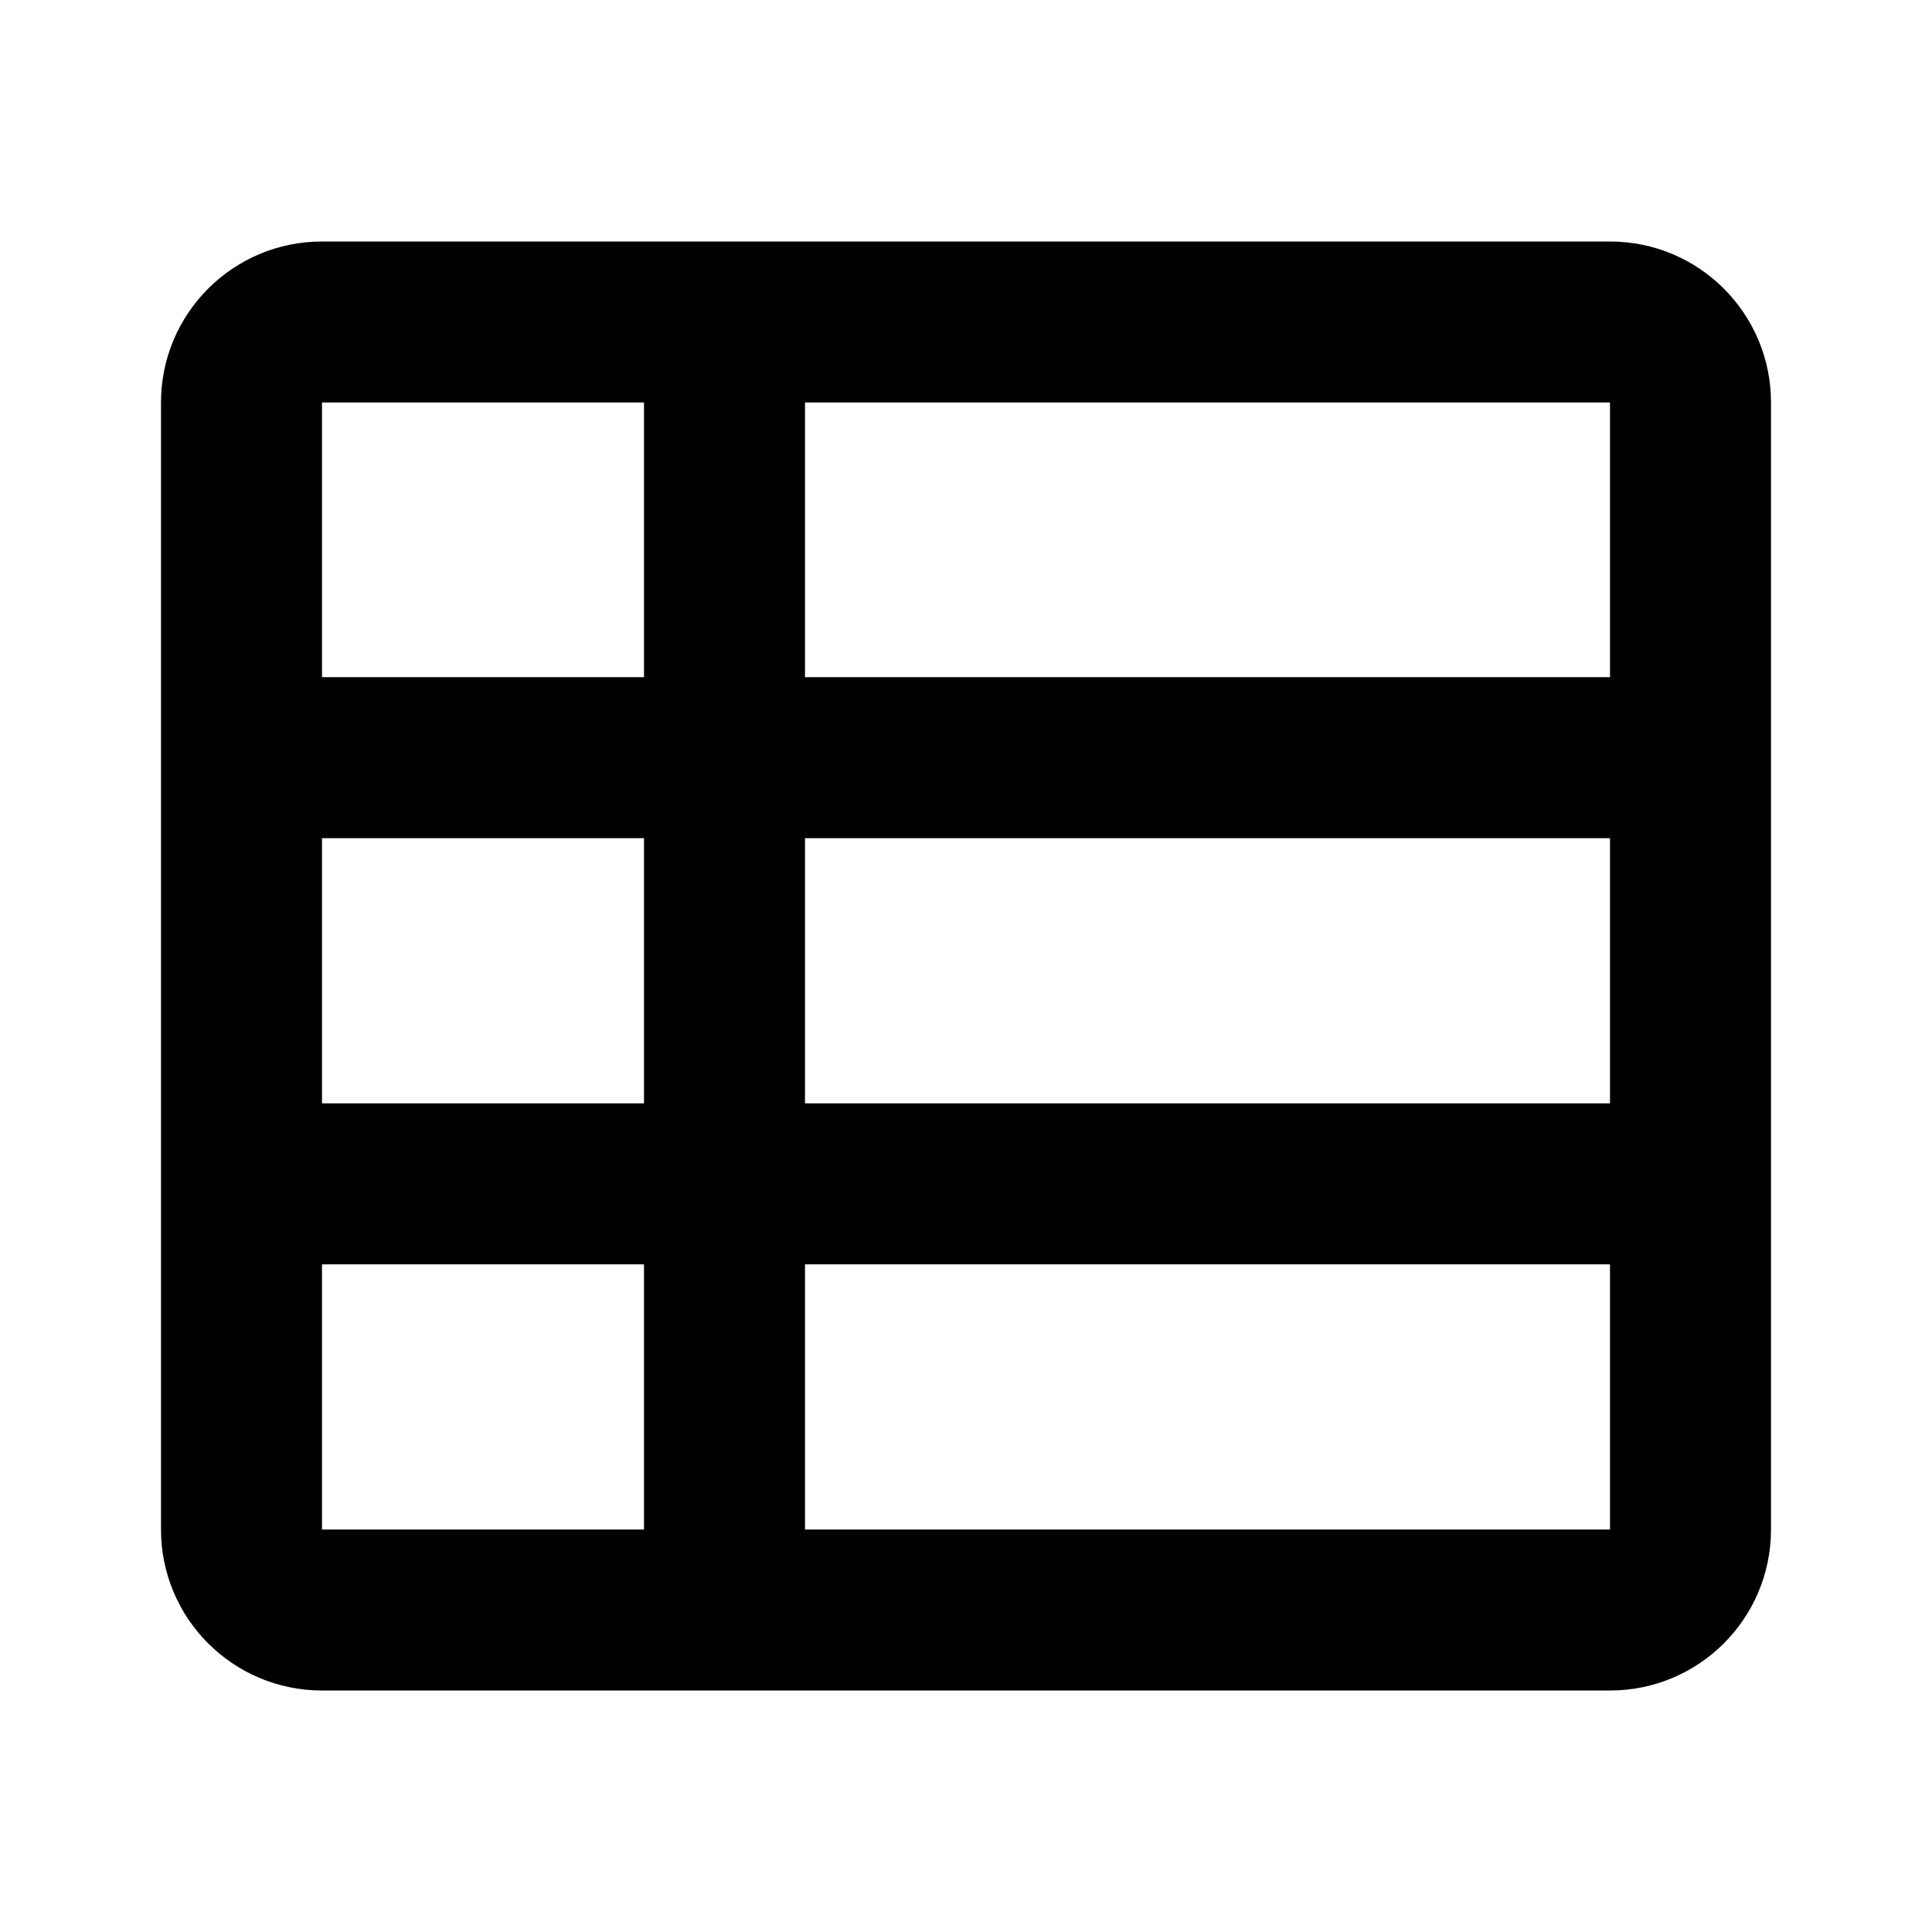 <!--
 Copyright 2023-2025 Solace Systems. All rights reserved.

 Licensed under the Apache License, Version 2.0 (the "License");
 you may not use this file except in compliance with the License.
 You may obtain a copy of the License at

     http://www.apache.org/licenses/LICENSE-2.0

 Unless required by applicable law or agreed to in writing, software
 distributed under the License is distributed on an "AS IS" BASIS,
 WITHOUT WARRANTIES OR CONDITIONS OF ANY KIND, either express or implied.
 See the License for the specific language governing permissions and
 limitations under the License.
-->
<svg width="24" height="24" viewBox="0 0 24 24" fill="none" xmlns="http://www.w3.org/2000/svg">
<g clip-path="url(#clip0_1284_65145)">
<path fill-rule="evenodd" clip-rule="evenodd" d="M20 3C21.105 3 22 3.895 22 5V19C22 20.105 21.105 21 20 21H4C2.895 21 2 20.105 2 19V5C2 3.895 2.895 3 4 3H20ZM10 5H20V8.412H10V5ZM10 19H20V15.706H10V19ZM8 15.706V19H4V15.706H8ZM10 13.706H20V10.412H10V13.706ZM8 10.412V13.706H4V10.412H8ZM8 8.412H4V5H8V8.412Z" fill="black"/>
</g>
<defs>
<clipPath id="clip0_1284_65145">
<rect width="24" height="24" fill="white"/>
</clipPath>
</defs>
</svg>
